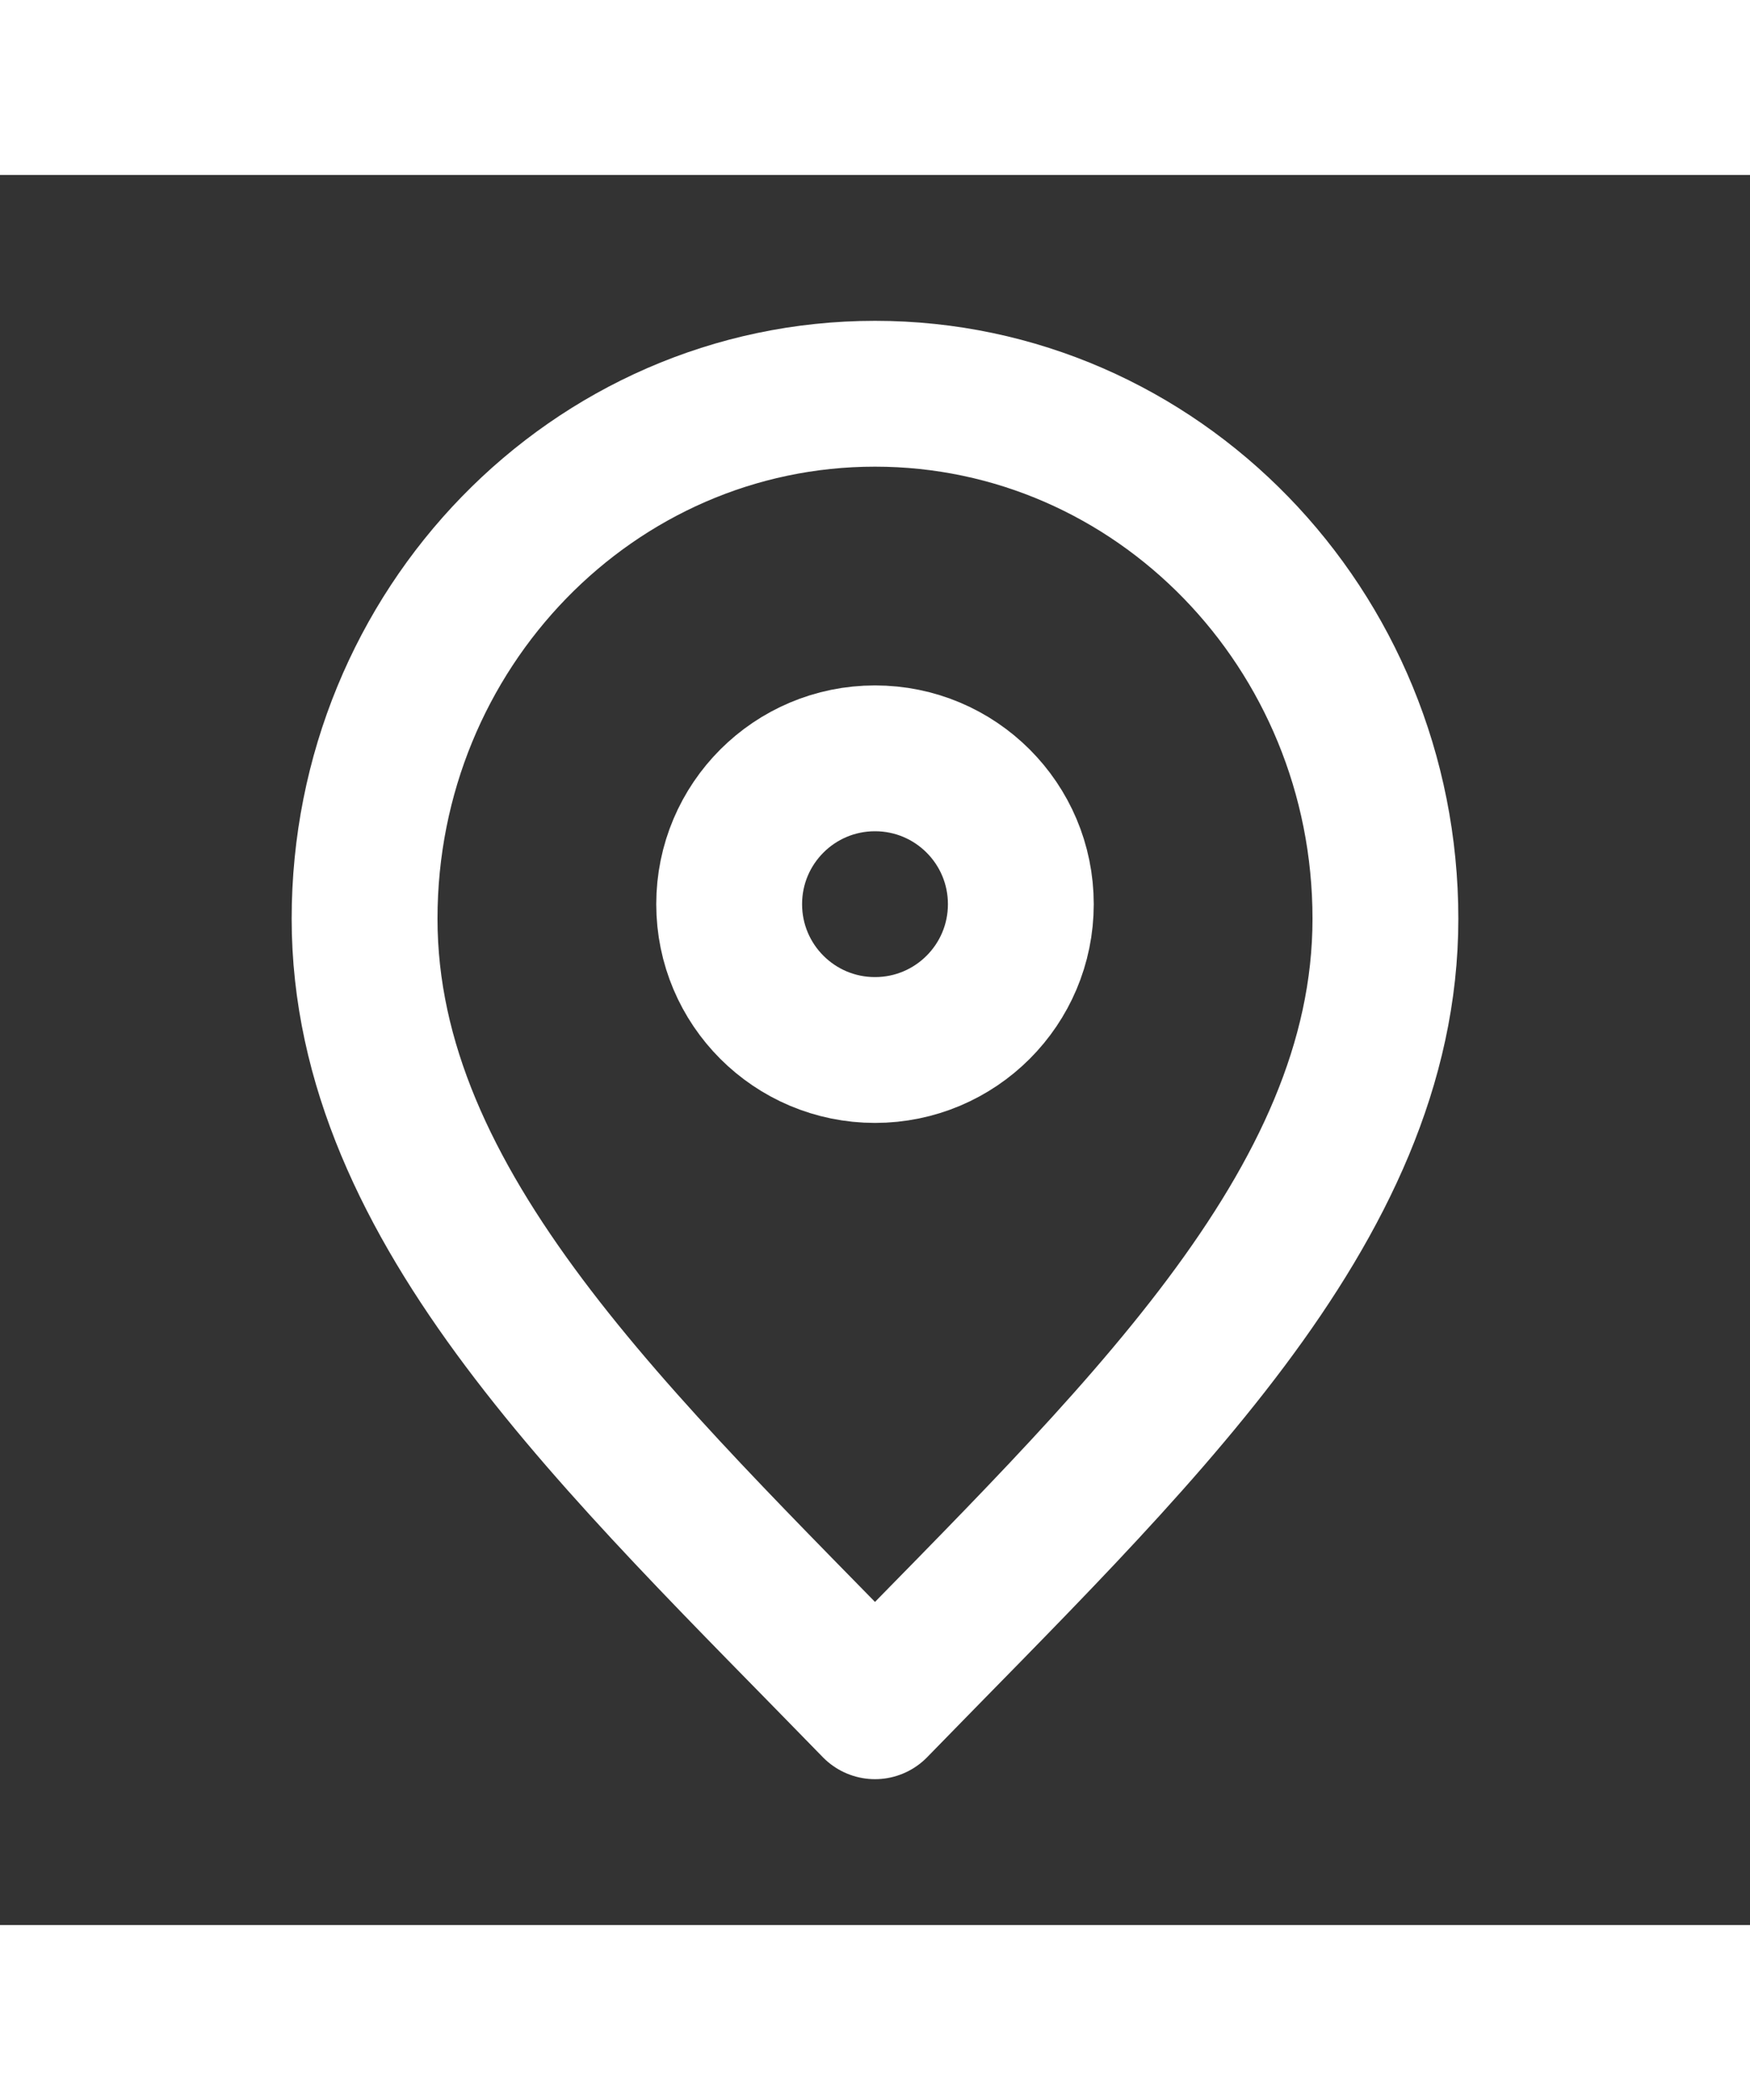 <svg
      width='20'
      height='24'
      viewBox='0 0 24 24'
      fill='none'
      xmlns='http://www.w3.org/2000/svg'
    >
      <rect x="0" y="0" width="24" height="24" fill="#333333" stroke="none"/>
      <path
        d='M12 21C15.5 17.4 19 14.176 19 10.2C19 6.224 15.866 3 12 3C8.134 3 5 6.224 5 10.2C5 14.176 8.5 17.4 12 21Z'
        stroke='white'
        stroke-width='2'
        stroke-linecap='round'
        stroke-linejoin='round'
      />
      <path
        d='M12 12C13.105 12 14 11.105 14 10C14 8.895 13.105 8 12 8C10.895 8 10 8.895 10 10C10 11.105 10.895 12 12 12Z'
        stroke='white'
        stroke-width='2'
        stroke-linecap='round'
        stroke-linejoin='round'
      />
    </svg>
